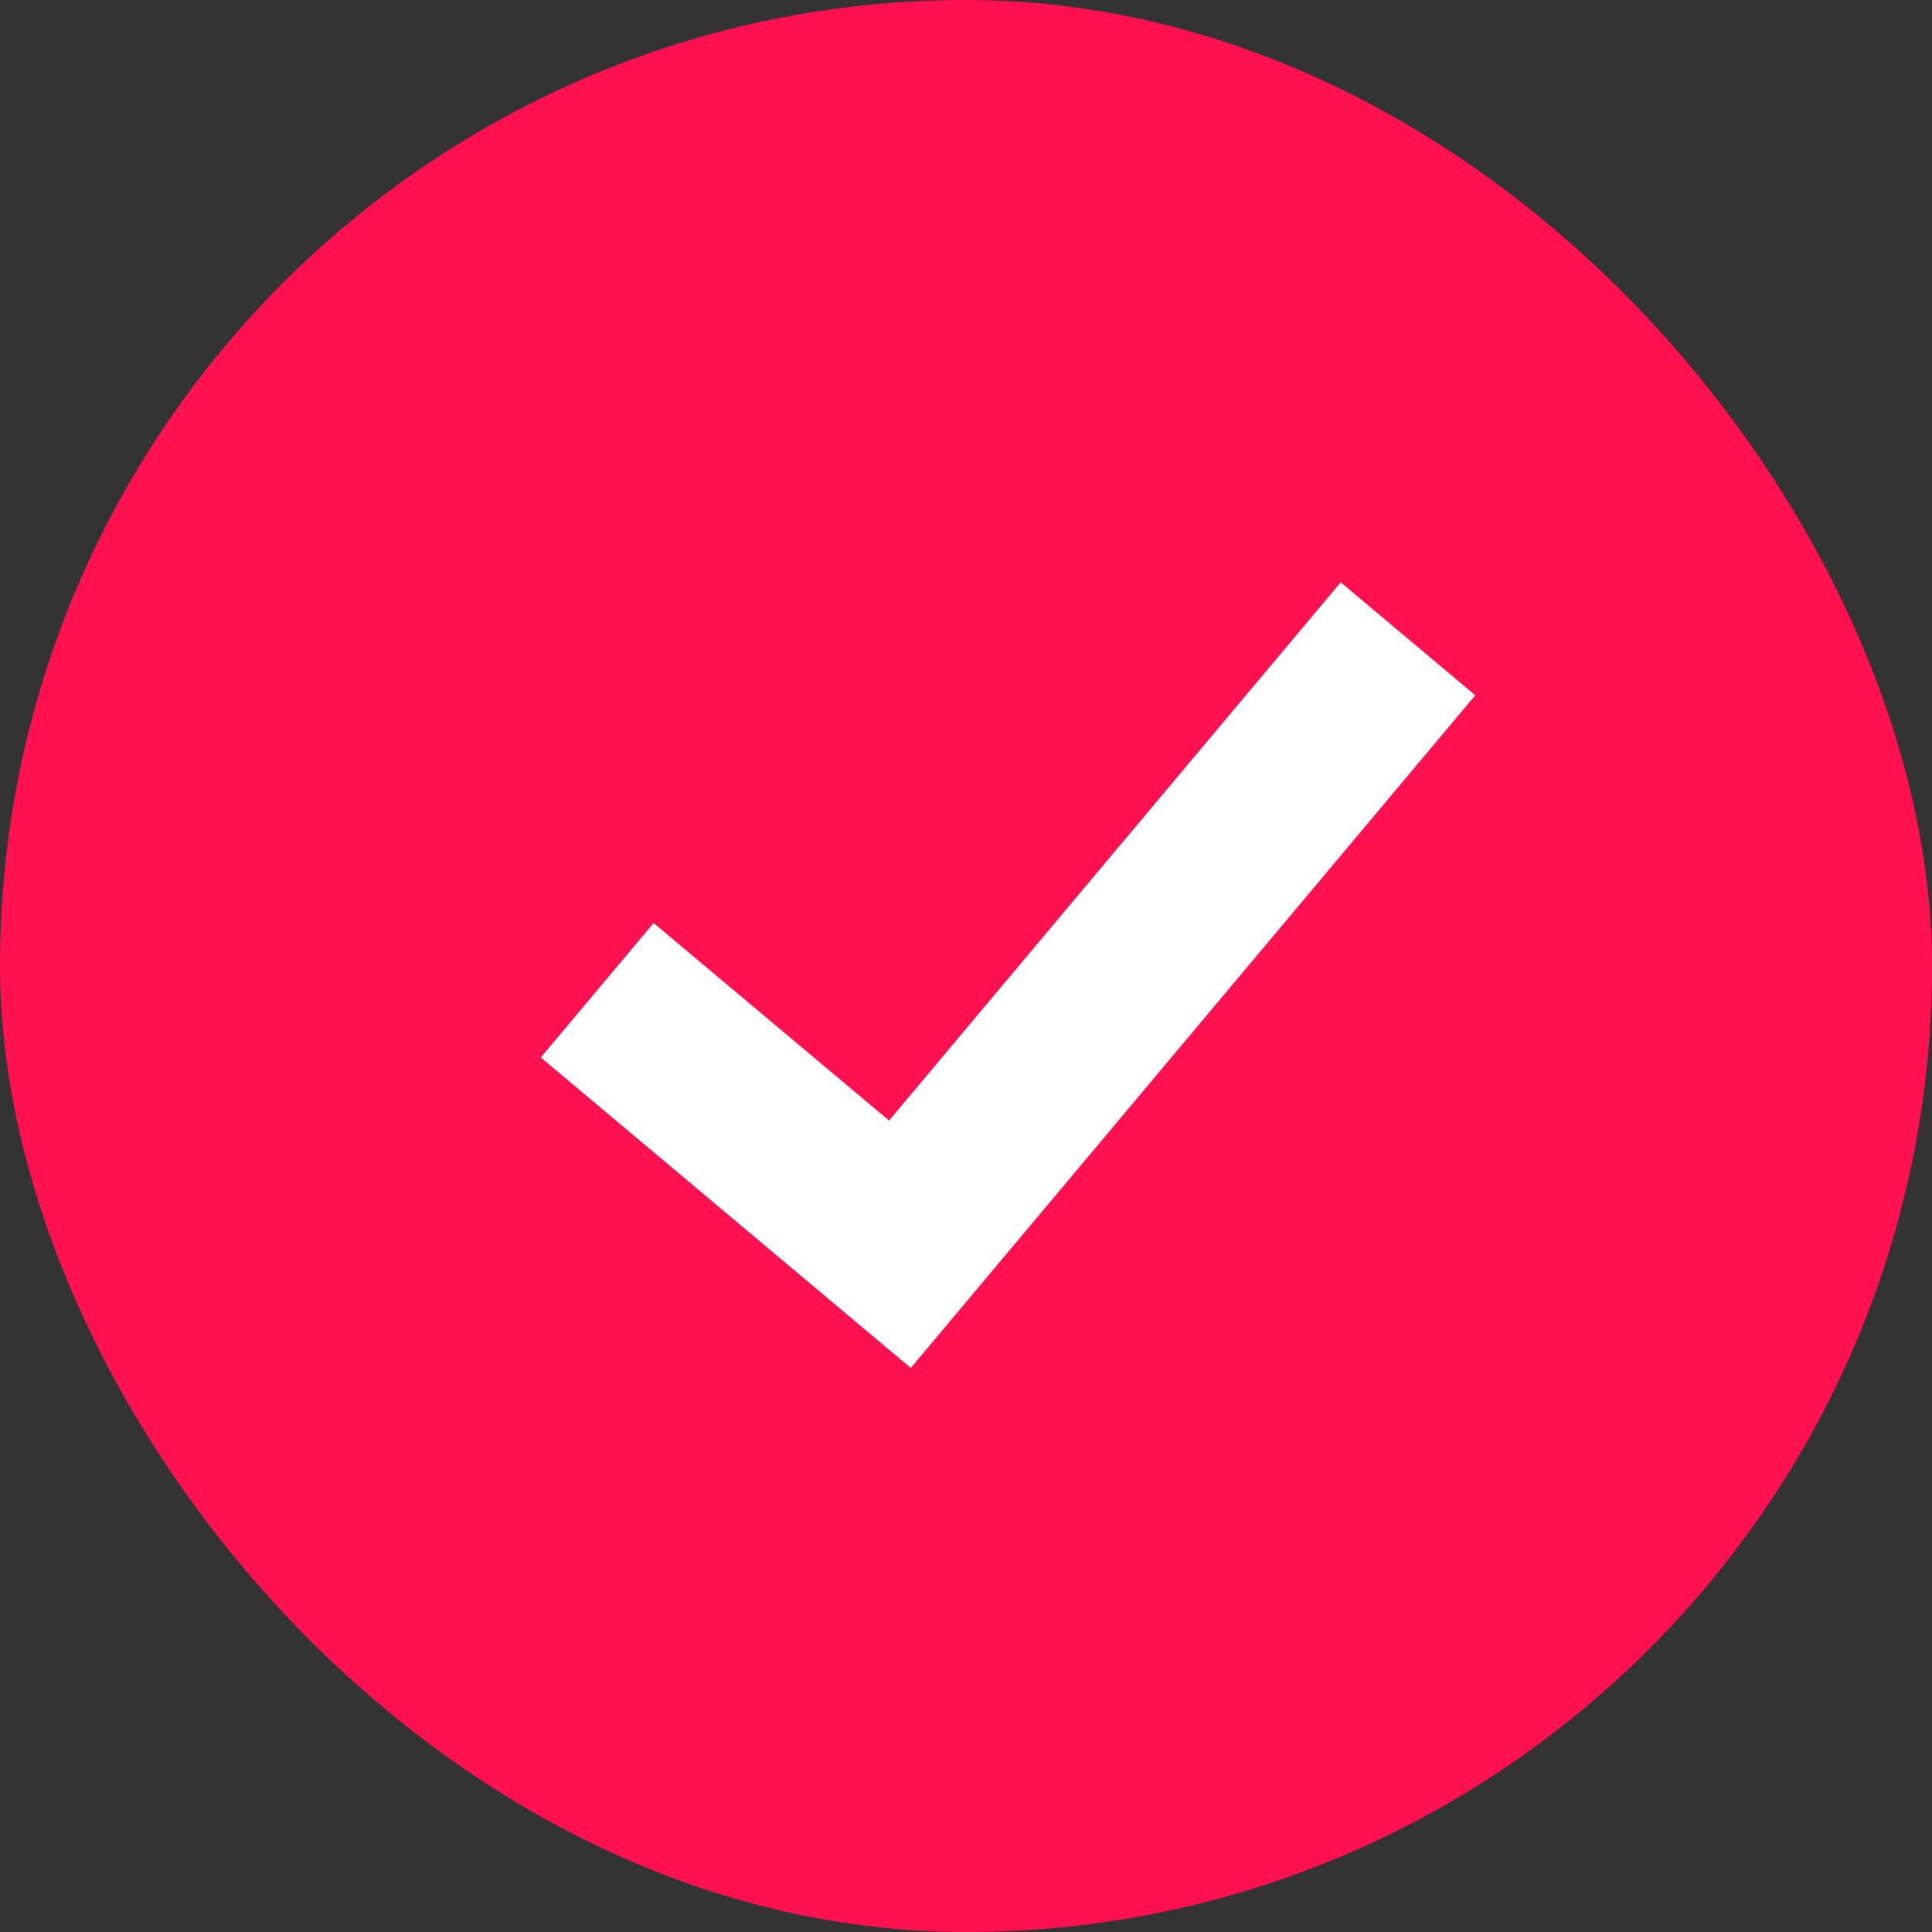 <svg width="32" height="32" viewBox="0 0 32 32" fill="none" xmlns="http://www.w3.org/2000/svg">
<rect x="0" y="0" width="32" height="32" fill="#333333" stroke="none"/>
<rect x="0.5" y="0.5" width="31" height="31" rx="15.5" fill="#FF1150" stroke="#FF1150"/>
<path fill-rule="evenodd" clip-rule="evenodd" d="M10.826 15.288L8.957 17.515L15.085 22.658L24.435 11.516L22.206 9.645L14.725 18.56L10.826 15.288Z" fill="white"/>
</svg>
